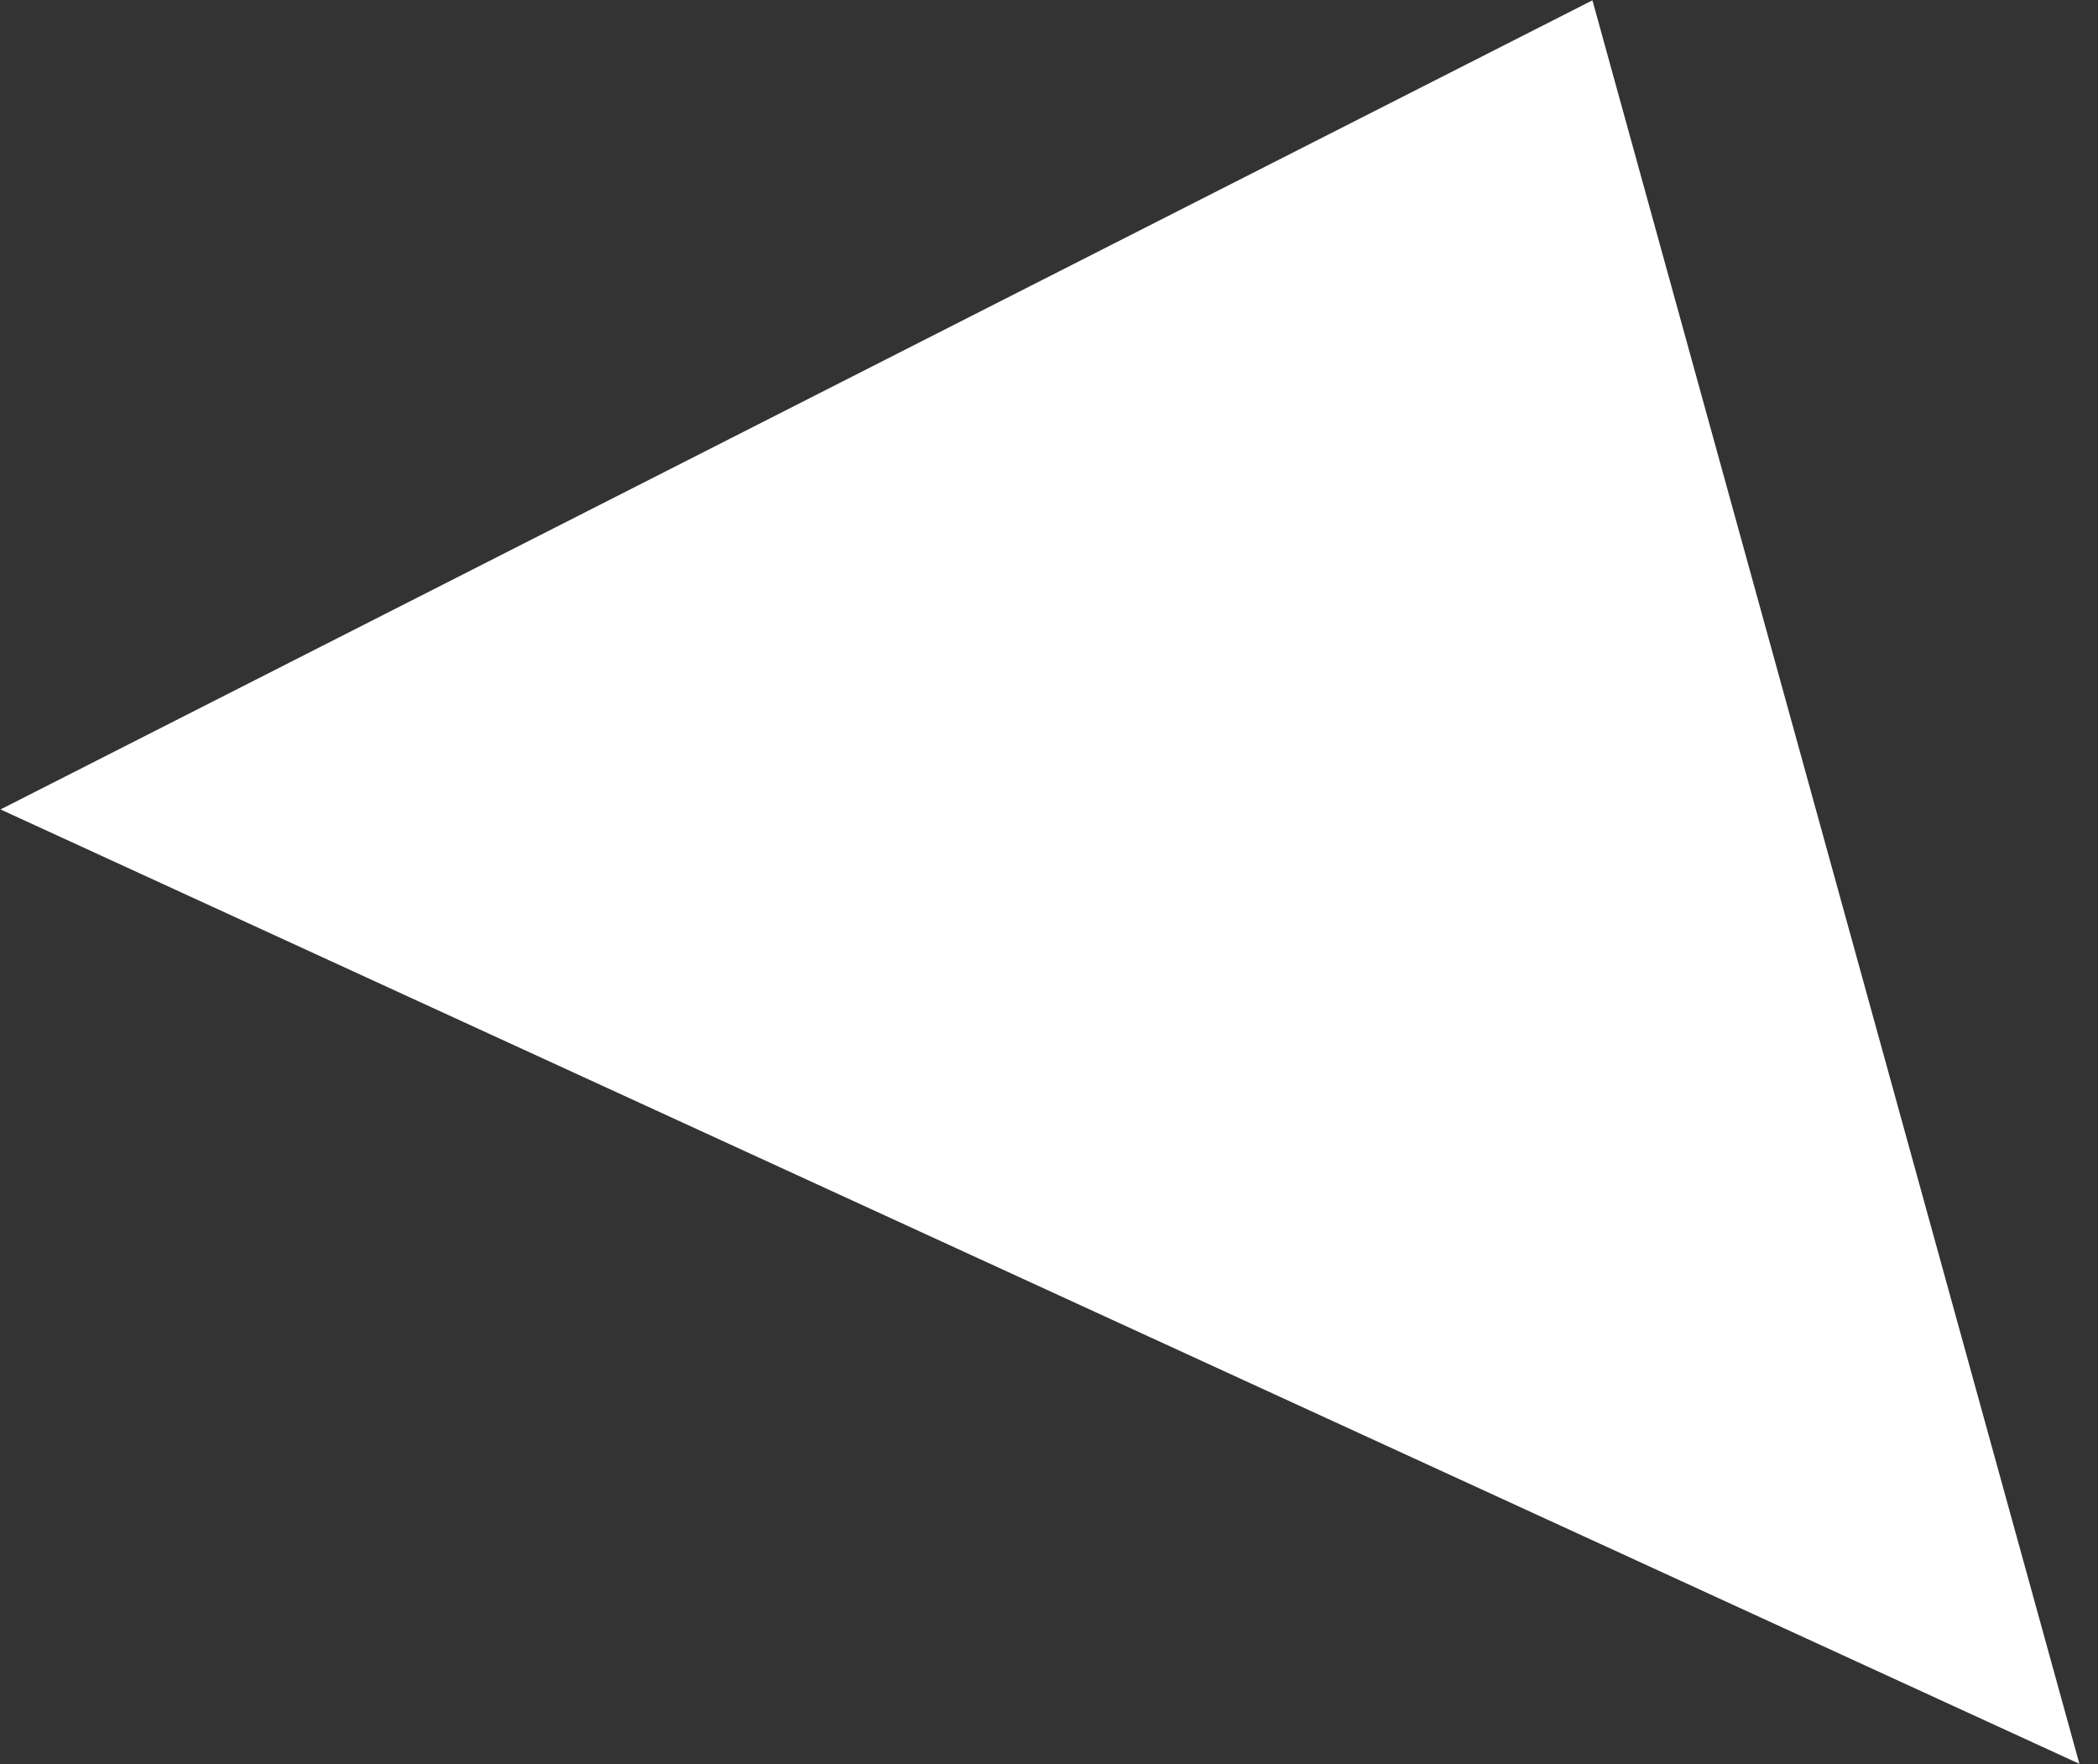 <svg width="44" height="37" viewBox="0 0 44 37" fill="none" xmlns="http://www.w3.org/2000/svg">
<rect x="0" y="0" width="44" height="37" fill="#333333" stroke="none"/>
<path d="M1.159 16.953L42.842 36.089L33.078 0.73L1.159 16.953Z" fill="white" stroke="white"/>
</svg>

